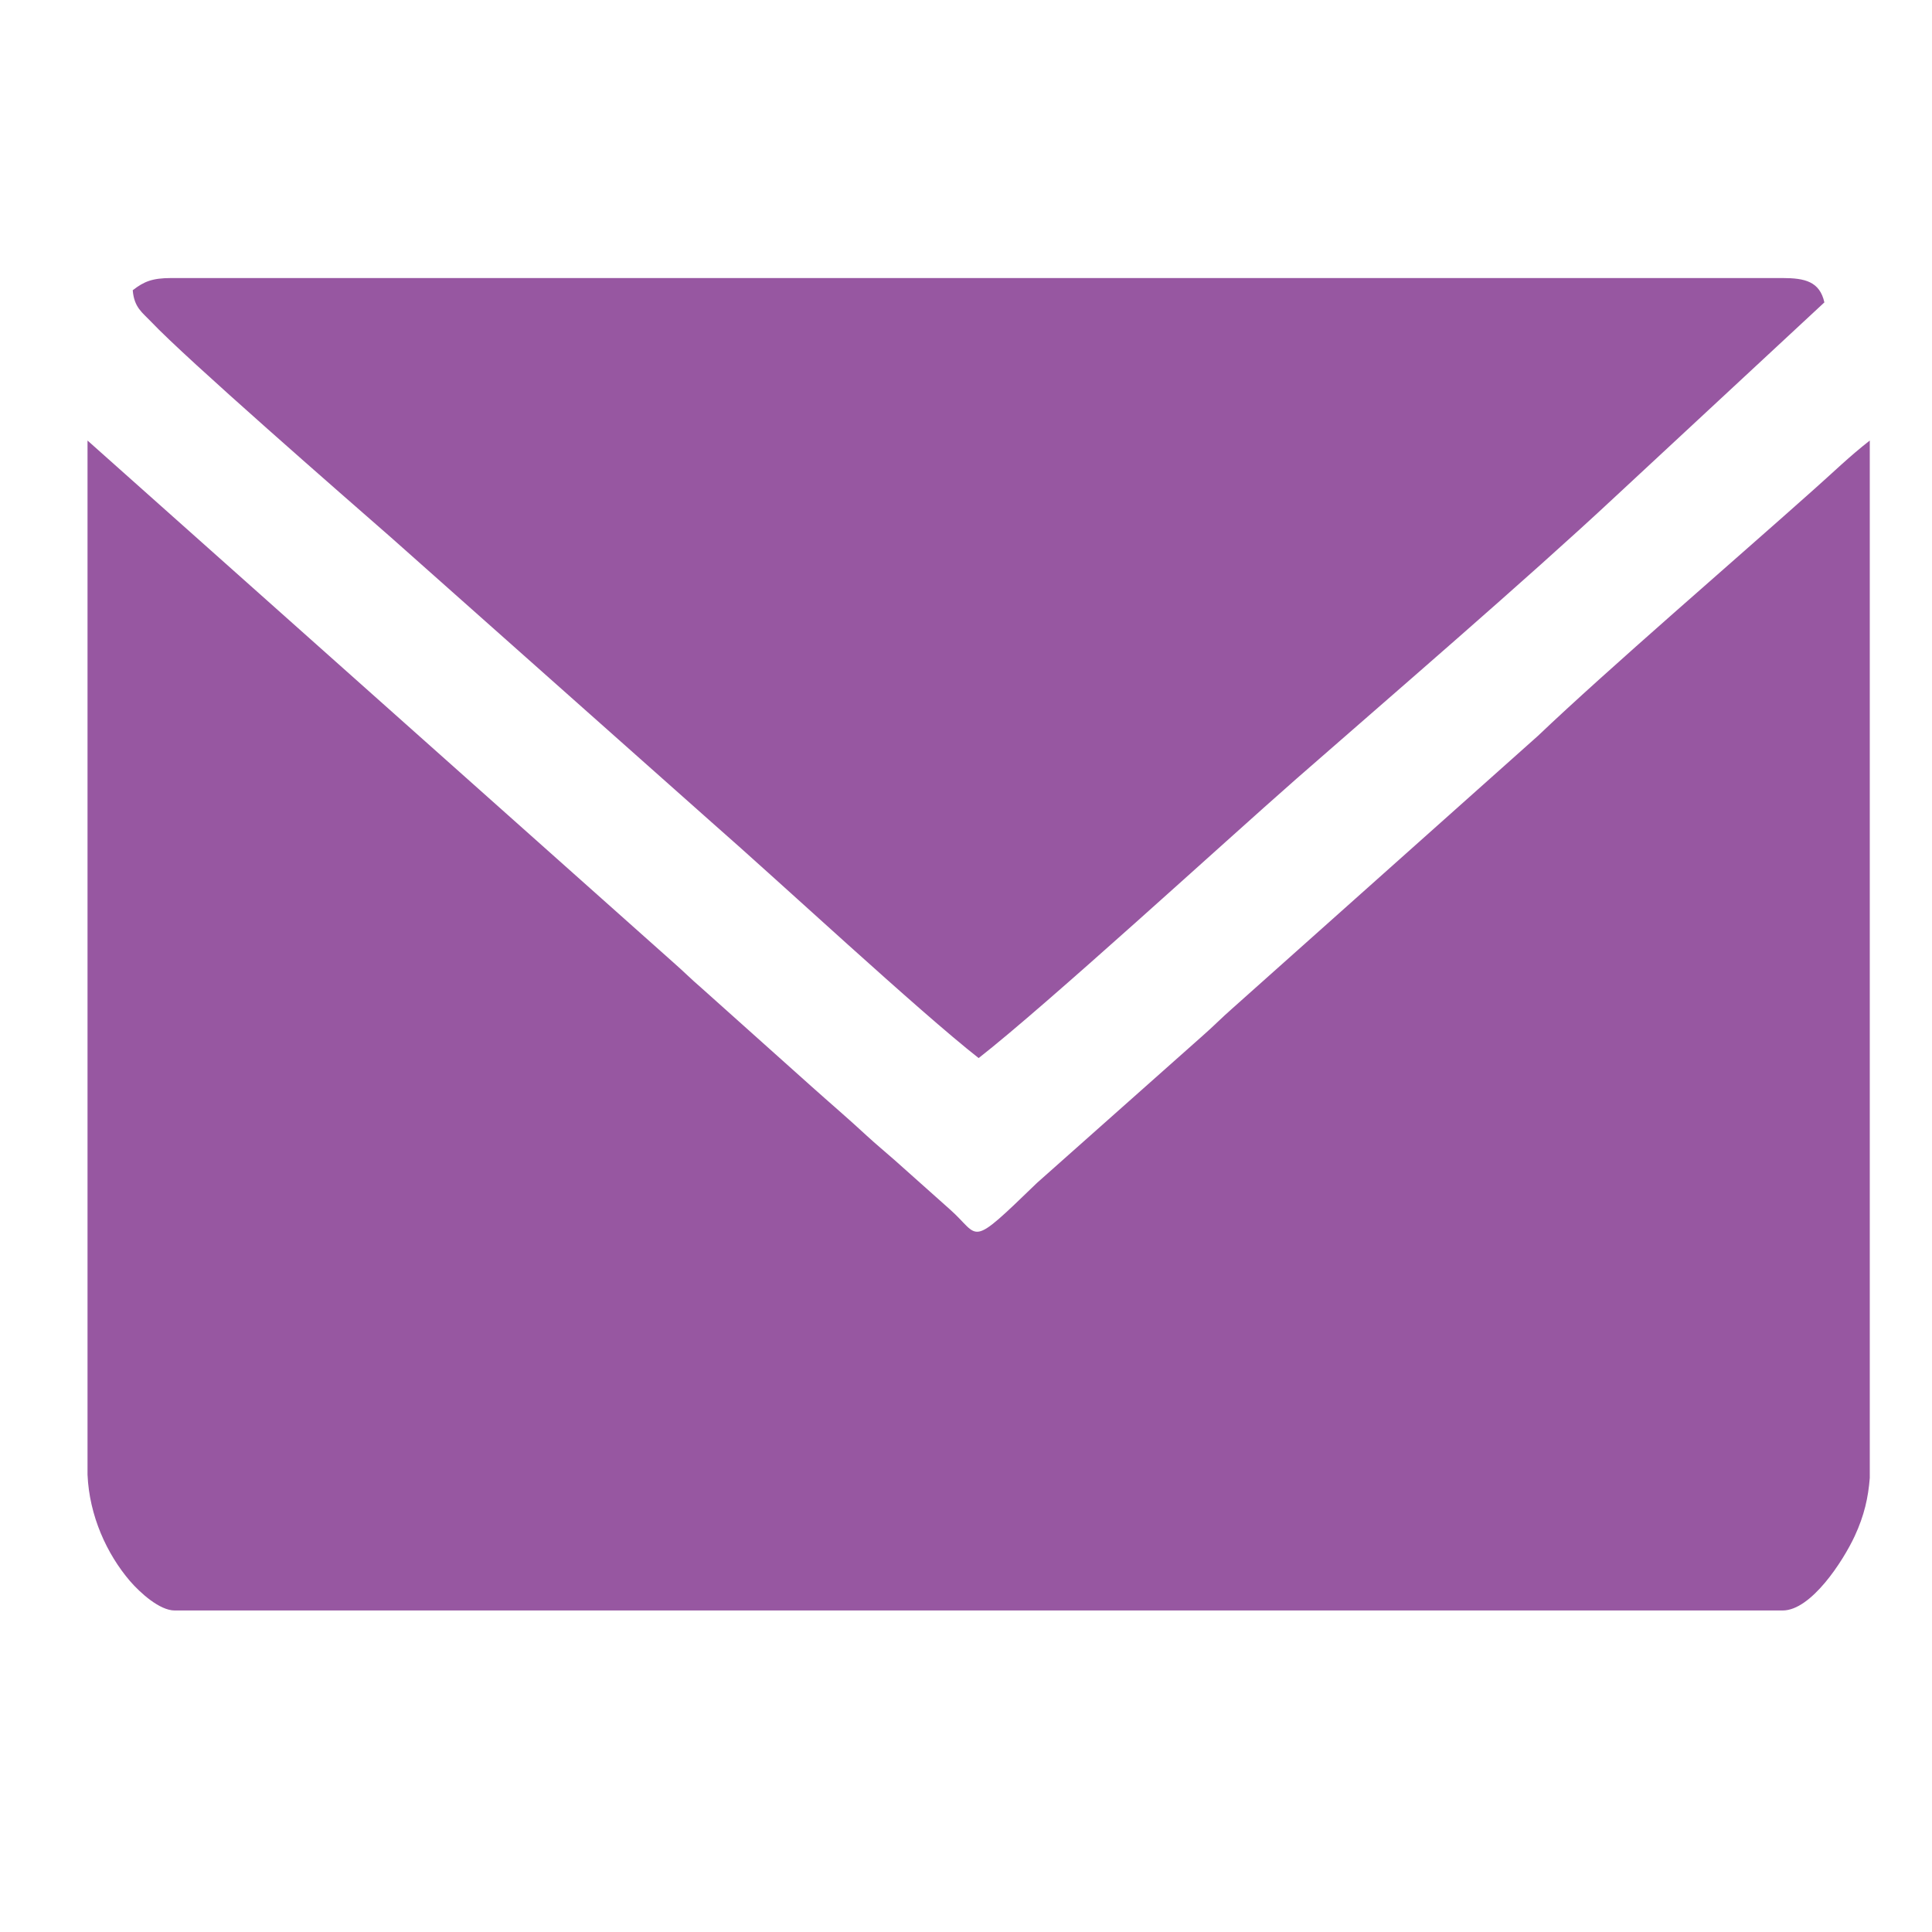 <?xml version="1.0" encoding="UTF-8"?>
<!DOCTYPE svg PUBLIC "-//W3C//DTD SVG 1.1//EN" "http://www.w3.org/Graphics/SVG/1.1/DTD/svg11.dtd">
<!-- Creator: CorelDRAW X7 -->
<svg xmlns="http://www.w3.org/2000/svg" xml:space="preserve" width="99.991mm" height="99.991mm" version="1.1" style="shape-rendering:geometricPrecision; text-rendering:geometricPrecision; image-rendering:optimizeQuality; fill-rule:evenodd; clip-rule:evenodd"
viewBox="0 0 9999 9999"
 xmlns:xlink="http://www.w3.org/1999/xlink">
 <defs>
  <style type="text/css">
   <![CDATA[
    .fil0 {fill:#9757A1}
   ]]>
  </style>
 </defs>
 <g id="Capa_x0020_1">
  <g id="_2072824502032">
   <path class="fil0" d="M904 8335l8322 0c147,0 312,-254 373,-385 50,-108 70,-200 78,-301l0 -428 0 -4941c-104,81 -191,166 -288,252 -395,353 -1068,932 -1429,1276l-1583 1412c-56,49 -93,88 -151,139l-859 763c-359,347 -290,279 -451,137l-286 -255c-50,-44 -95,-81 -144,-126 -97,-90 -190,-169 -286,-255l-571 -511c-56,-48 -86,-80 -142,-129l-3034 -2703 0 5352c9,213 100,411 220,551 52,60 153,152 231,152z"/>
   <path class="fil0" d="M687 1502c7,89 49,115 95,163 179,190 1002,907 1241,1116l1657 1472c350,306 1077,982 1385,1223 352,-275 1268,-1115 1644,-1445 488,-427 1194,-1034 1650,-1460l1083 -1006c-24,-108 -101,-126 -216,-126l-8340 0c-98,0 -141,18 -199,63z"/>
  </g>
 </g>
</svg>
